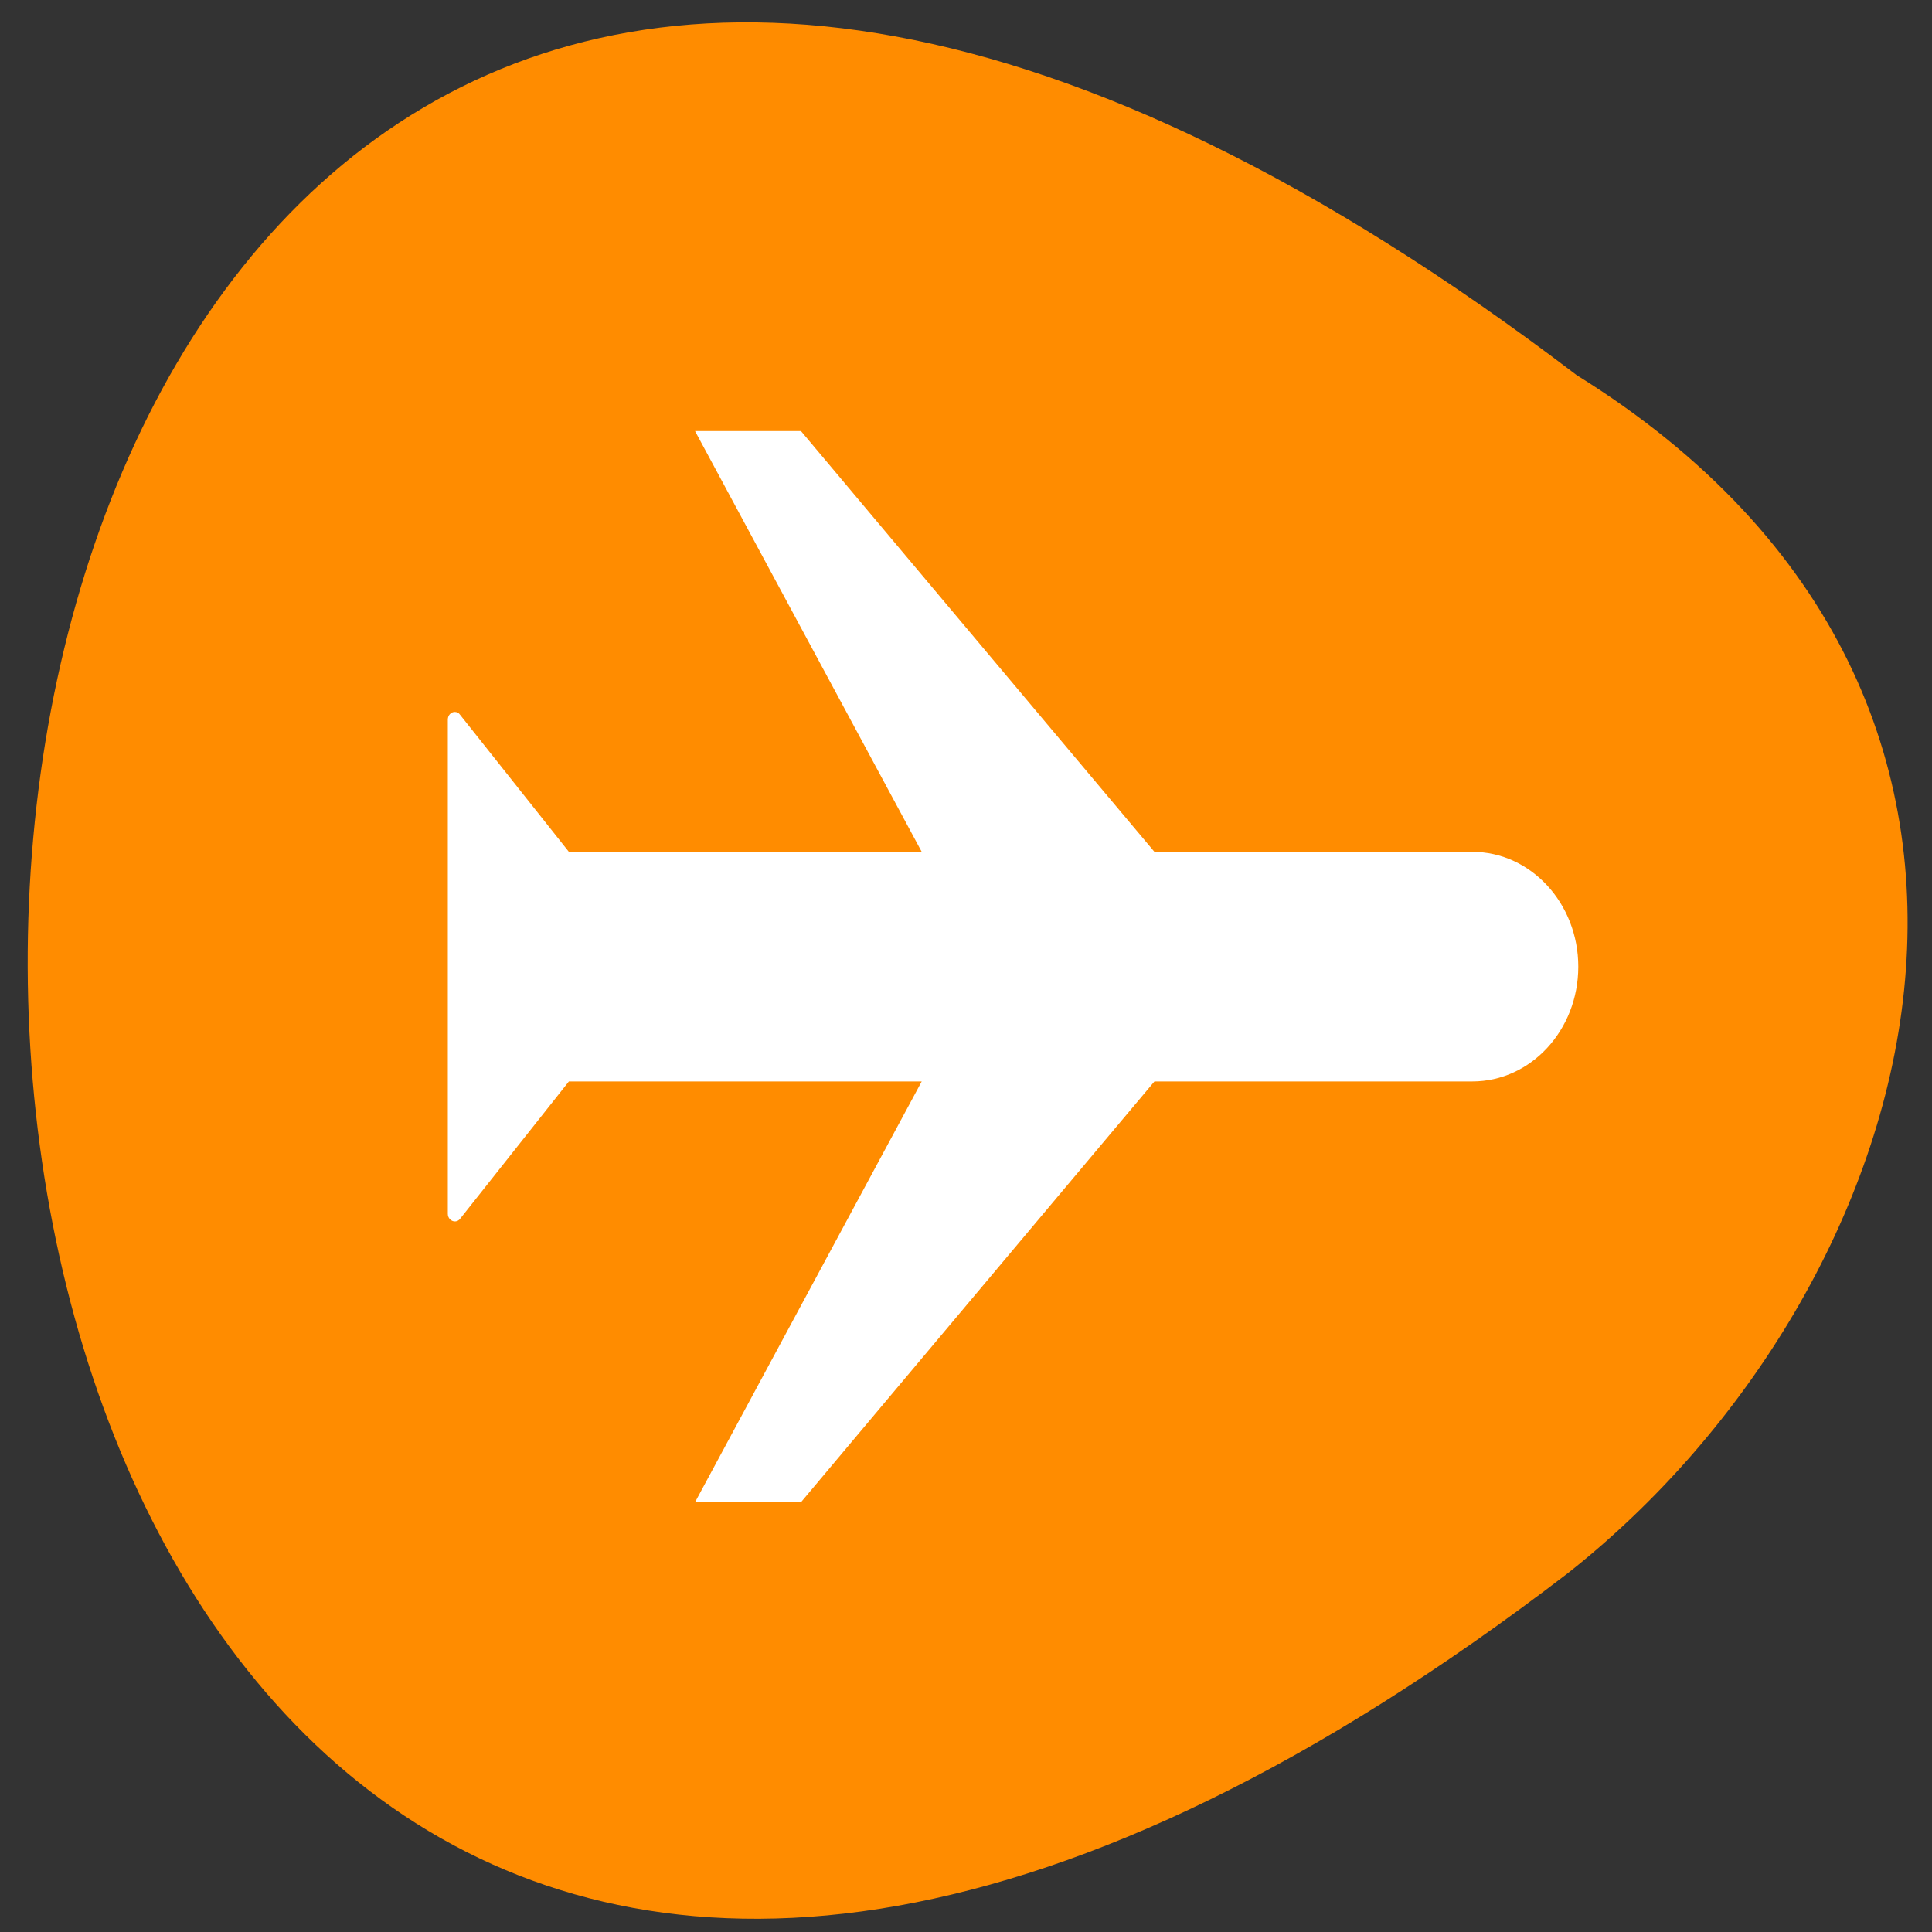 <svg xmlns="http://www.w3.org/2000/svg" viewBox="0 0 24 24"><rect x="0" y="0" width="24" height="24" fill="#333333" stroke="none"/><path d="m 19.586 4.66 c -25.82 -19.656 -25.457 34.32 -0.105 14.879 c 4.449 -3.516 6.641 -10.816 0.105 -14.879" fill="#ff8c00"/><path d="m 5.563 8.938 c 0 -0.051 0.039 -0.094 0.086 -0.094 c 0.027 0 0.051 0.012 0.066 0.035 l 1.352 1.703 h 4.383 l -2.816 -5.227 h 1.316 l 4.391 5.227 h 3.949 c 0.727 0 1.316 0.641 1.316 1.426 c 0 0.789 -0.59 1.426 -1.316 1.426 h -3.949 l -4.391 5.227 h -1.316 l 2.816 -5.227 h -4.383 l -1.352 1.707 c -0.031 0.039 -0.086 0.043 -0.121 0.008 c -0.02 -0.016 -0.031 -0.043 -0.031 -0.07 v -6.141" fill="#fff" fill-rule="evenodd"/></svg>